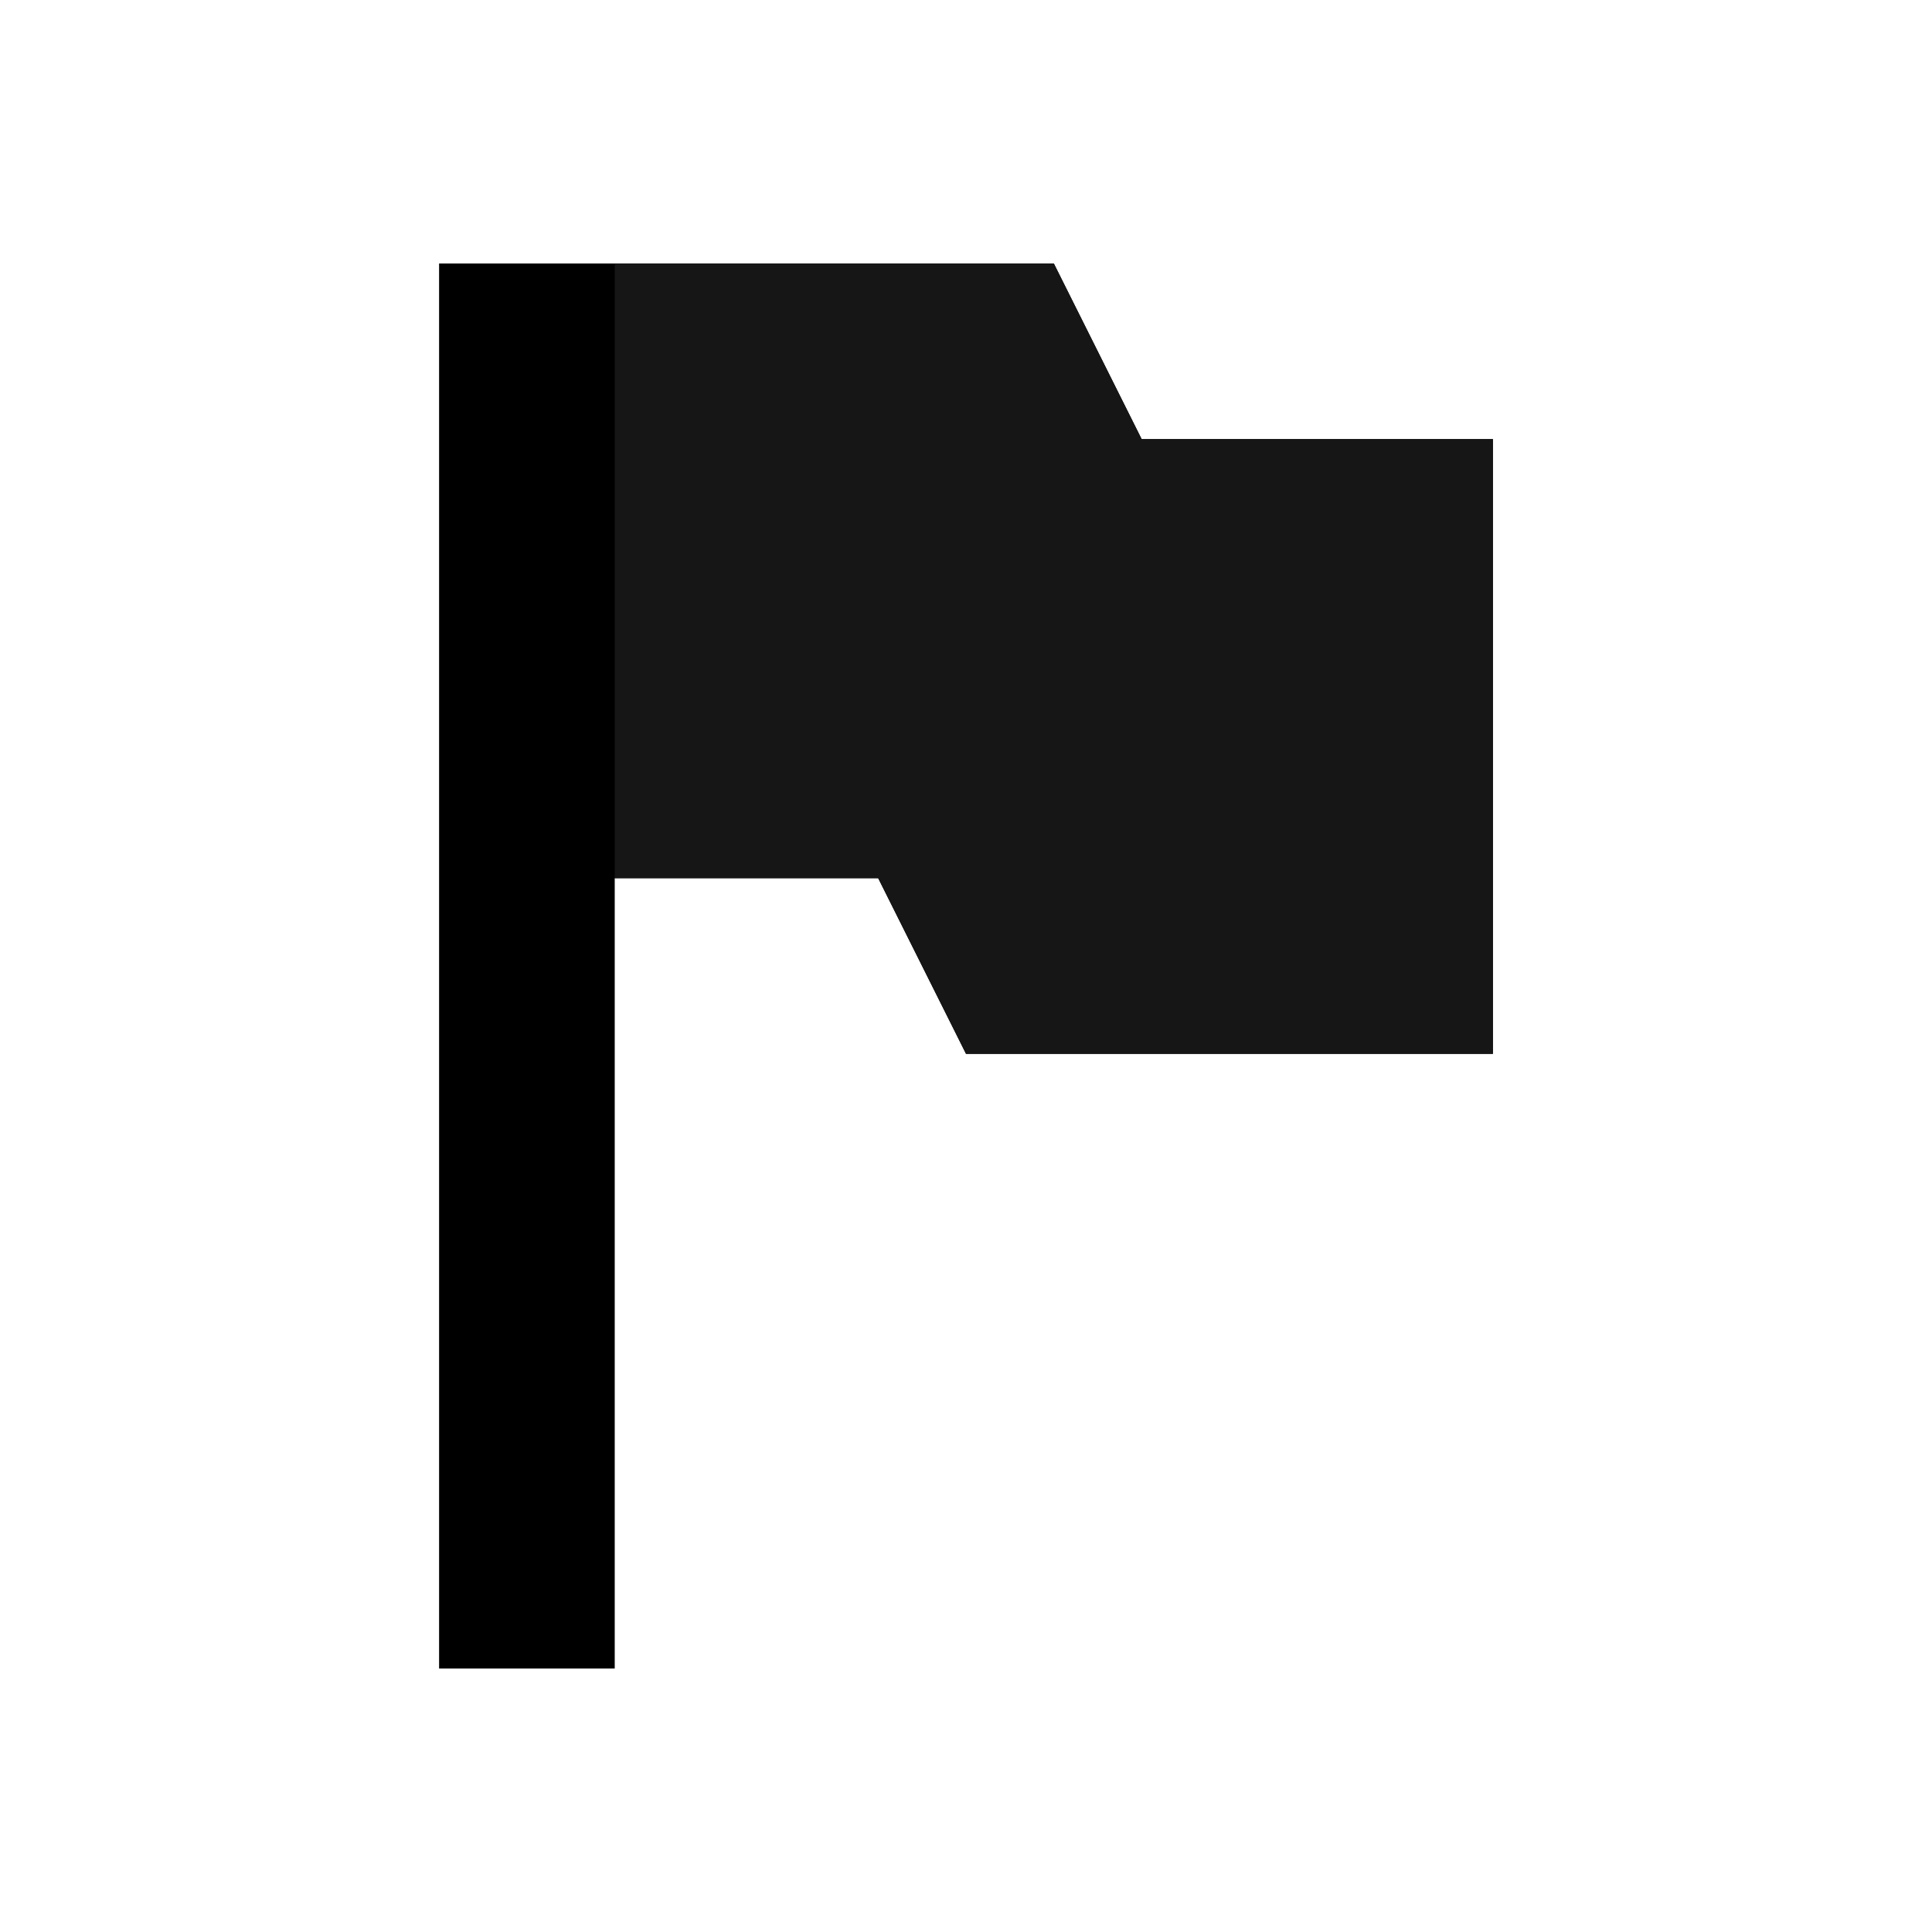 <?xml version="1.0" encoding="UTF-8" standalone="no"?>
<!--Created with Inkscape (http://www.inkscape.org/)-->
<svg id="svg7384" xmlns:rdf="http://www.w3.org/1999/02/22-rdf-syntax-ns#" style="enable-background:new" xmlns="http://www.w3.org/2000/svg" height="22" width="22" version="1.1" xmlns:cc="http://creativecommons.org/ns#" xmlns:dc="http://purl.org/dc/elements/1.1/">
 <defs id="defs7386">
 </defs>
 <g id="layer12" transform="translate(-305 -75)">
  <g id="g4168" transform="translate(3,-3)">
   <path id="rect11069" opacity="1" d="m307 81v16h2v-9h3l1 2h6v-7h-4l-1-2h-5z"/>
   <path id="path4139" fill="#161616" d="m309 88h3l1 2h6v-7h-4l-1-2h-5z"/>
  </g>
  <g id="layer1" fill="currentColor" transform="translate(-141.57 -448.62)">
   <rect id="rect4035" style="color:#4d4d4d" class="ColorScheme-Text" width="0" y="534.79" x="404.71" height="11"/>
   <rect id="rect4035-5" style="color:#4d4d4d" class="ColorScheme-Text" width="0" y="532.74" x="422.76" height="11"/>
   <rect id="rect4035-8" style="color:#4d4d4d" class="ColorScheme-Text" width="0" y="534.79" x="404.71" height="11"/>
   <rect id="rect4035-59" style="color:#4d4d4d" class="ColorScheme-Text" width="0" y="534.79" x="404.71" height="11"/>
  </g>
 </g>
</svg>
